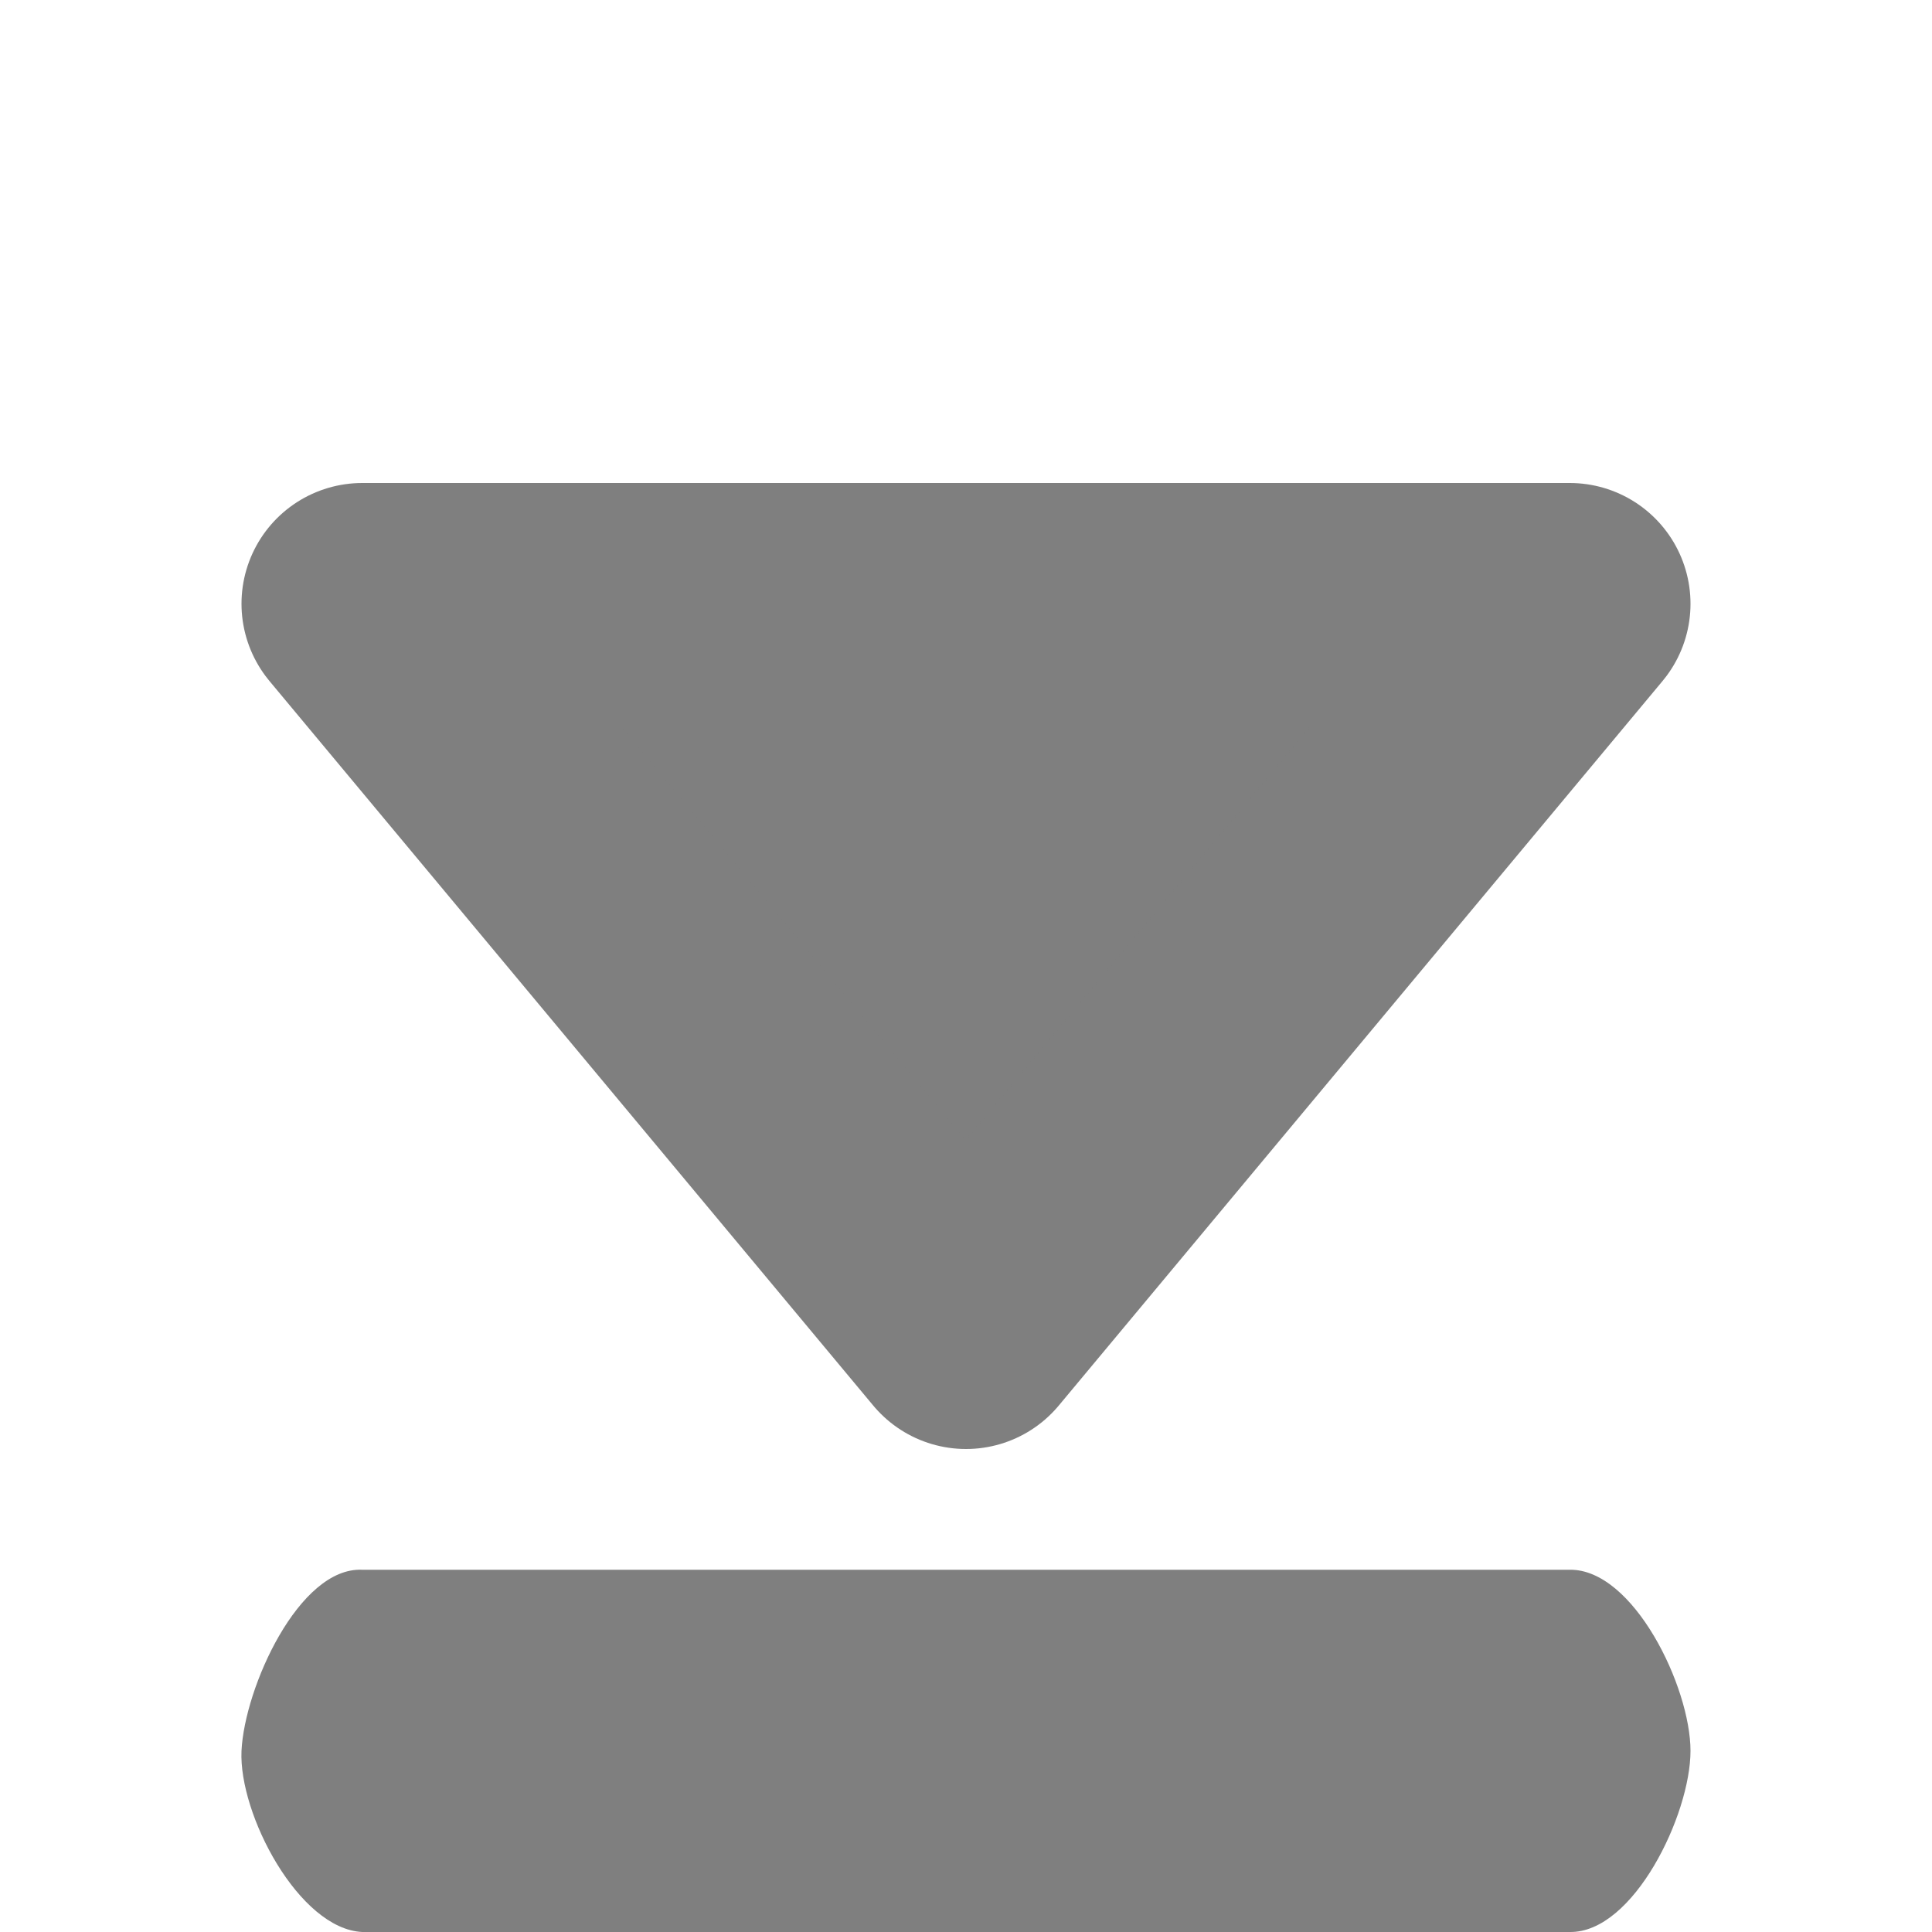 <?xml version="1.0" encoding="UTF-8"?>
<!-- Created with Inkscape (http://www.inkscape.org/) -->
<svg id="svg3039" width="16" height="16" version="1.1" xmlns="http://www.w3.org/2000/svg" xmlns:cc="http://creativecommons.org/ns#" xmlns:dc="http://purl.org/dc/elements/1.1/" xmlns:rdf="http://www.w3.org/1999/02/22-rdf-syntax-ns#">
 <g id="layer1" fill="#7f7f7f">
  <path id="path6257" d="m3 5h10l-5 6z" filter="url(#filter8876)" stroke="#7f7f7f" stroke-linejoin="round" stroke-width="2"/>
  <path id="path6464" d="m3 16c-0.524-0.025-1.024-0.976-1-1.5 0.025-0.524 0.476-1.524 1-1.5h10c0.528-0.007 1 0.972 1 1.5s-0.472 1.508-1 1.5h-10c-0.031 0.002 0.031 0.002 0 0z" color="#ffffff" filter="url(#filter8880)" style="block-progression:tb;text-indent:0;text-transform:none"/>
 </g>
</svg>
